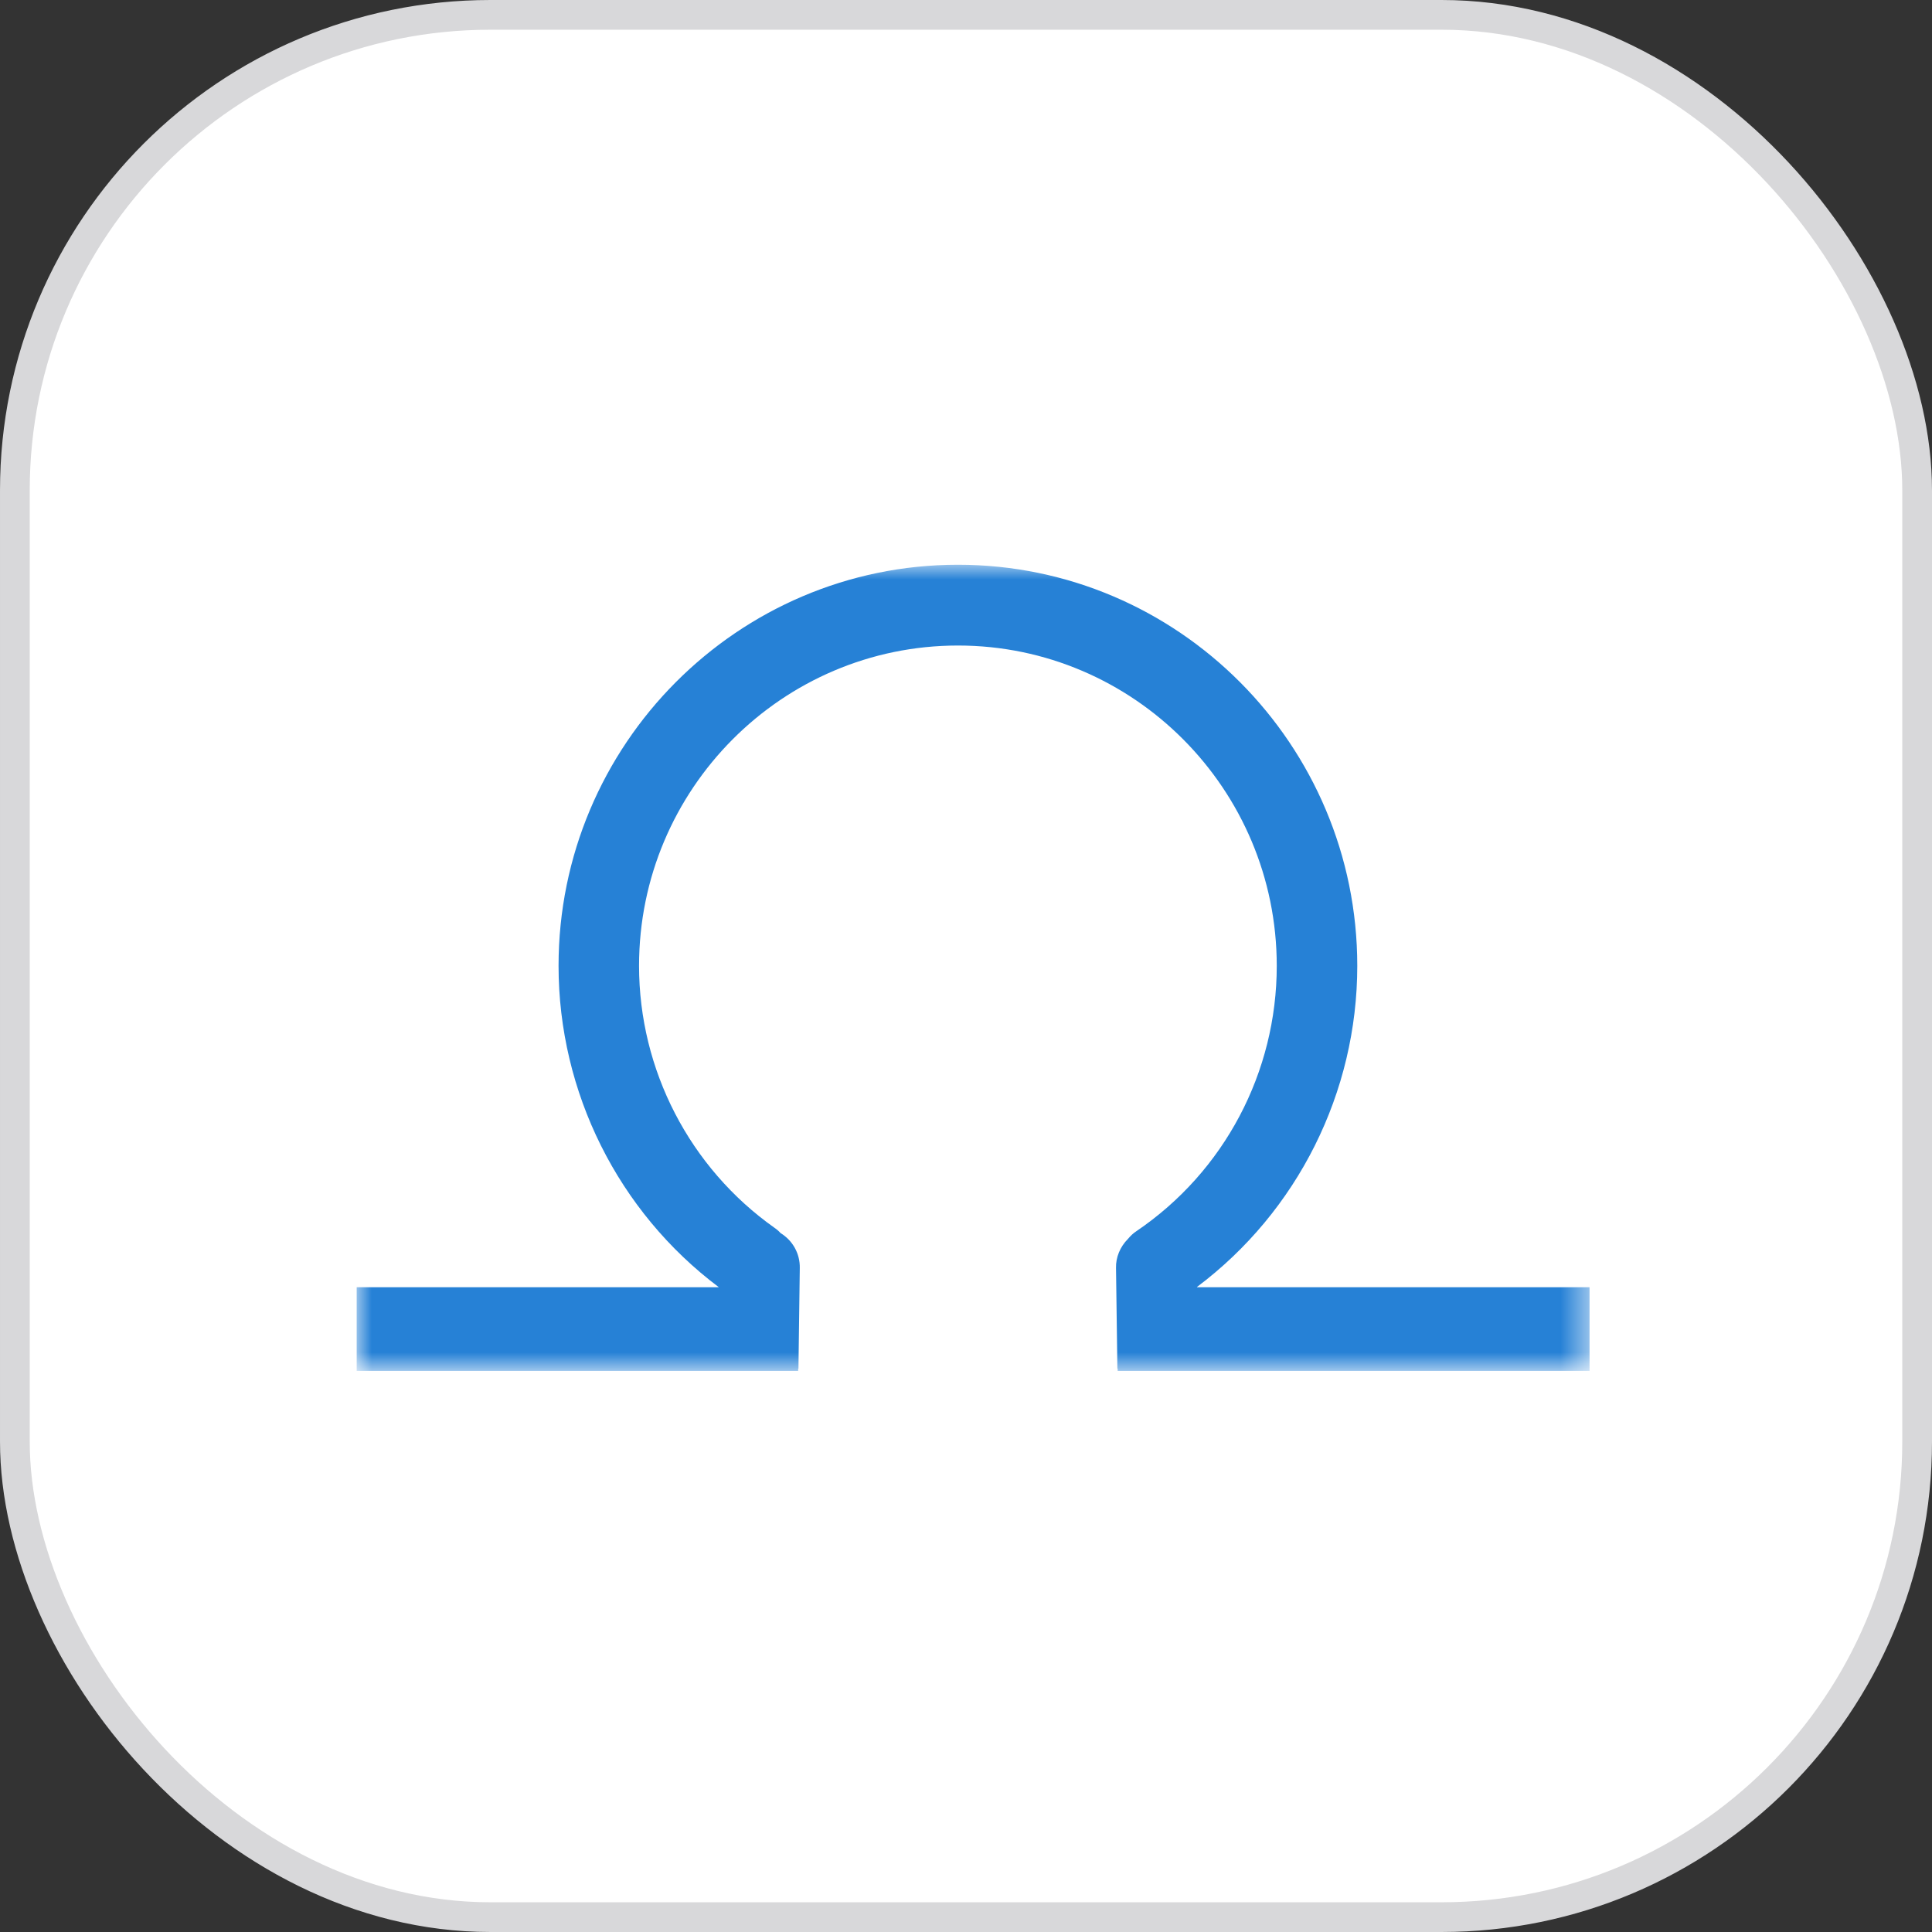 <?xml version="1.0" encoding="UTF-8"?>
<svg width="65px" height="65px" viewBox="0 0 65 65" version="1.1" xmlns="http://www.w3.org/2000/svg" xmlns:xlink="http://www.w3.org/1999/xlink">
    <rect x="0" y="0" width="65" height="65" fill="#333333" stroke="none"/>
    <!-- Generator: Sketch 63.1 (92452) - https://sketch.com -->
    <title>Icon</title>
    <desc>Created with Sketch.</desc>
    <defs>
        <polygon id="path-1" points="0 0 41.479 0 41.479 27.122 0 27.122"></polygon>
    </defs>
    <g id="Icon" stroke="none" stroke-width="1" fill="none" fill-rule="evenodd">
        <rect id="Rectangle-Copy-13" stroke="#D8D8DA" fill="#FFFFFF" fill-rule="nonzero" x="0.5" y="0.5" width="64" height="64" rx="16"></rect>
        <g id="Group-3" transform="translate(12, 19)">
            <mask id="mask-2" fill="white">
                <use xlink:href="#path-1"></use>
            </mask>
            <g id="Clip-2"></g>
            <path d="M37.367,24.308 L36.617,24.308 L35.402,24.308 L34.653,24.308 L28.272,24.308 L28.272,24.298 C31.655,21.759 33.664,17.751 33.664,13.494 C33.664,6.052 27.637,0 20.23,0 C12.819,0 6.792,6.052 6.792,13.494 C6.792,17.751 8.801,21.765 12.179,24.303 L12.179,24.308 L5.802,24.308 L5.053,24.308 L3.843,24.308 L3.094,24.308 L-0,24.308 L-0,27.122 L14.853,27.122 L14.853,27.047 L14.863,27.047 L14.908,23.663 C14.918,23.174 14.668,22.734 14.259,22.484 C14.208,22.424 14.138,22.364 14.058,22.309 C11.205,20.29 9.5,16.997 9.5,13.494 C9.5,7.551 14.313,2.718 20.23,2.718 C26.142,2.718 30.955,7.551 30.955,13.494 C30.955,17.076 29.191,20.415 26.237,22.419 C26.127,22.489 26.037,22.578 25.947,22.684 C25.683,22.949 25.538,23.304 25.547,23.658 L25.593,27.047 L25.603,27.047 L25.603,27.122 L41.479,27.122 L41.479,24.308 L37.367,24.308 Z" id="Fill-1" fill="#2681D6" mask="url(#mask-2)"></path>
        </g>
    </g>
</svg>